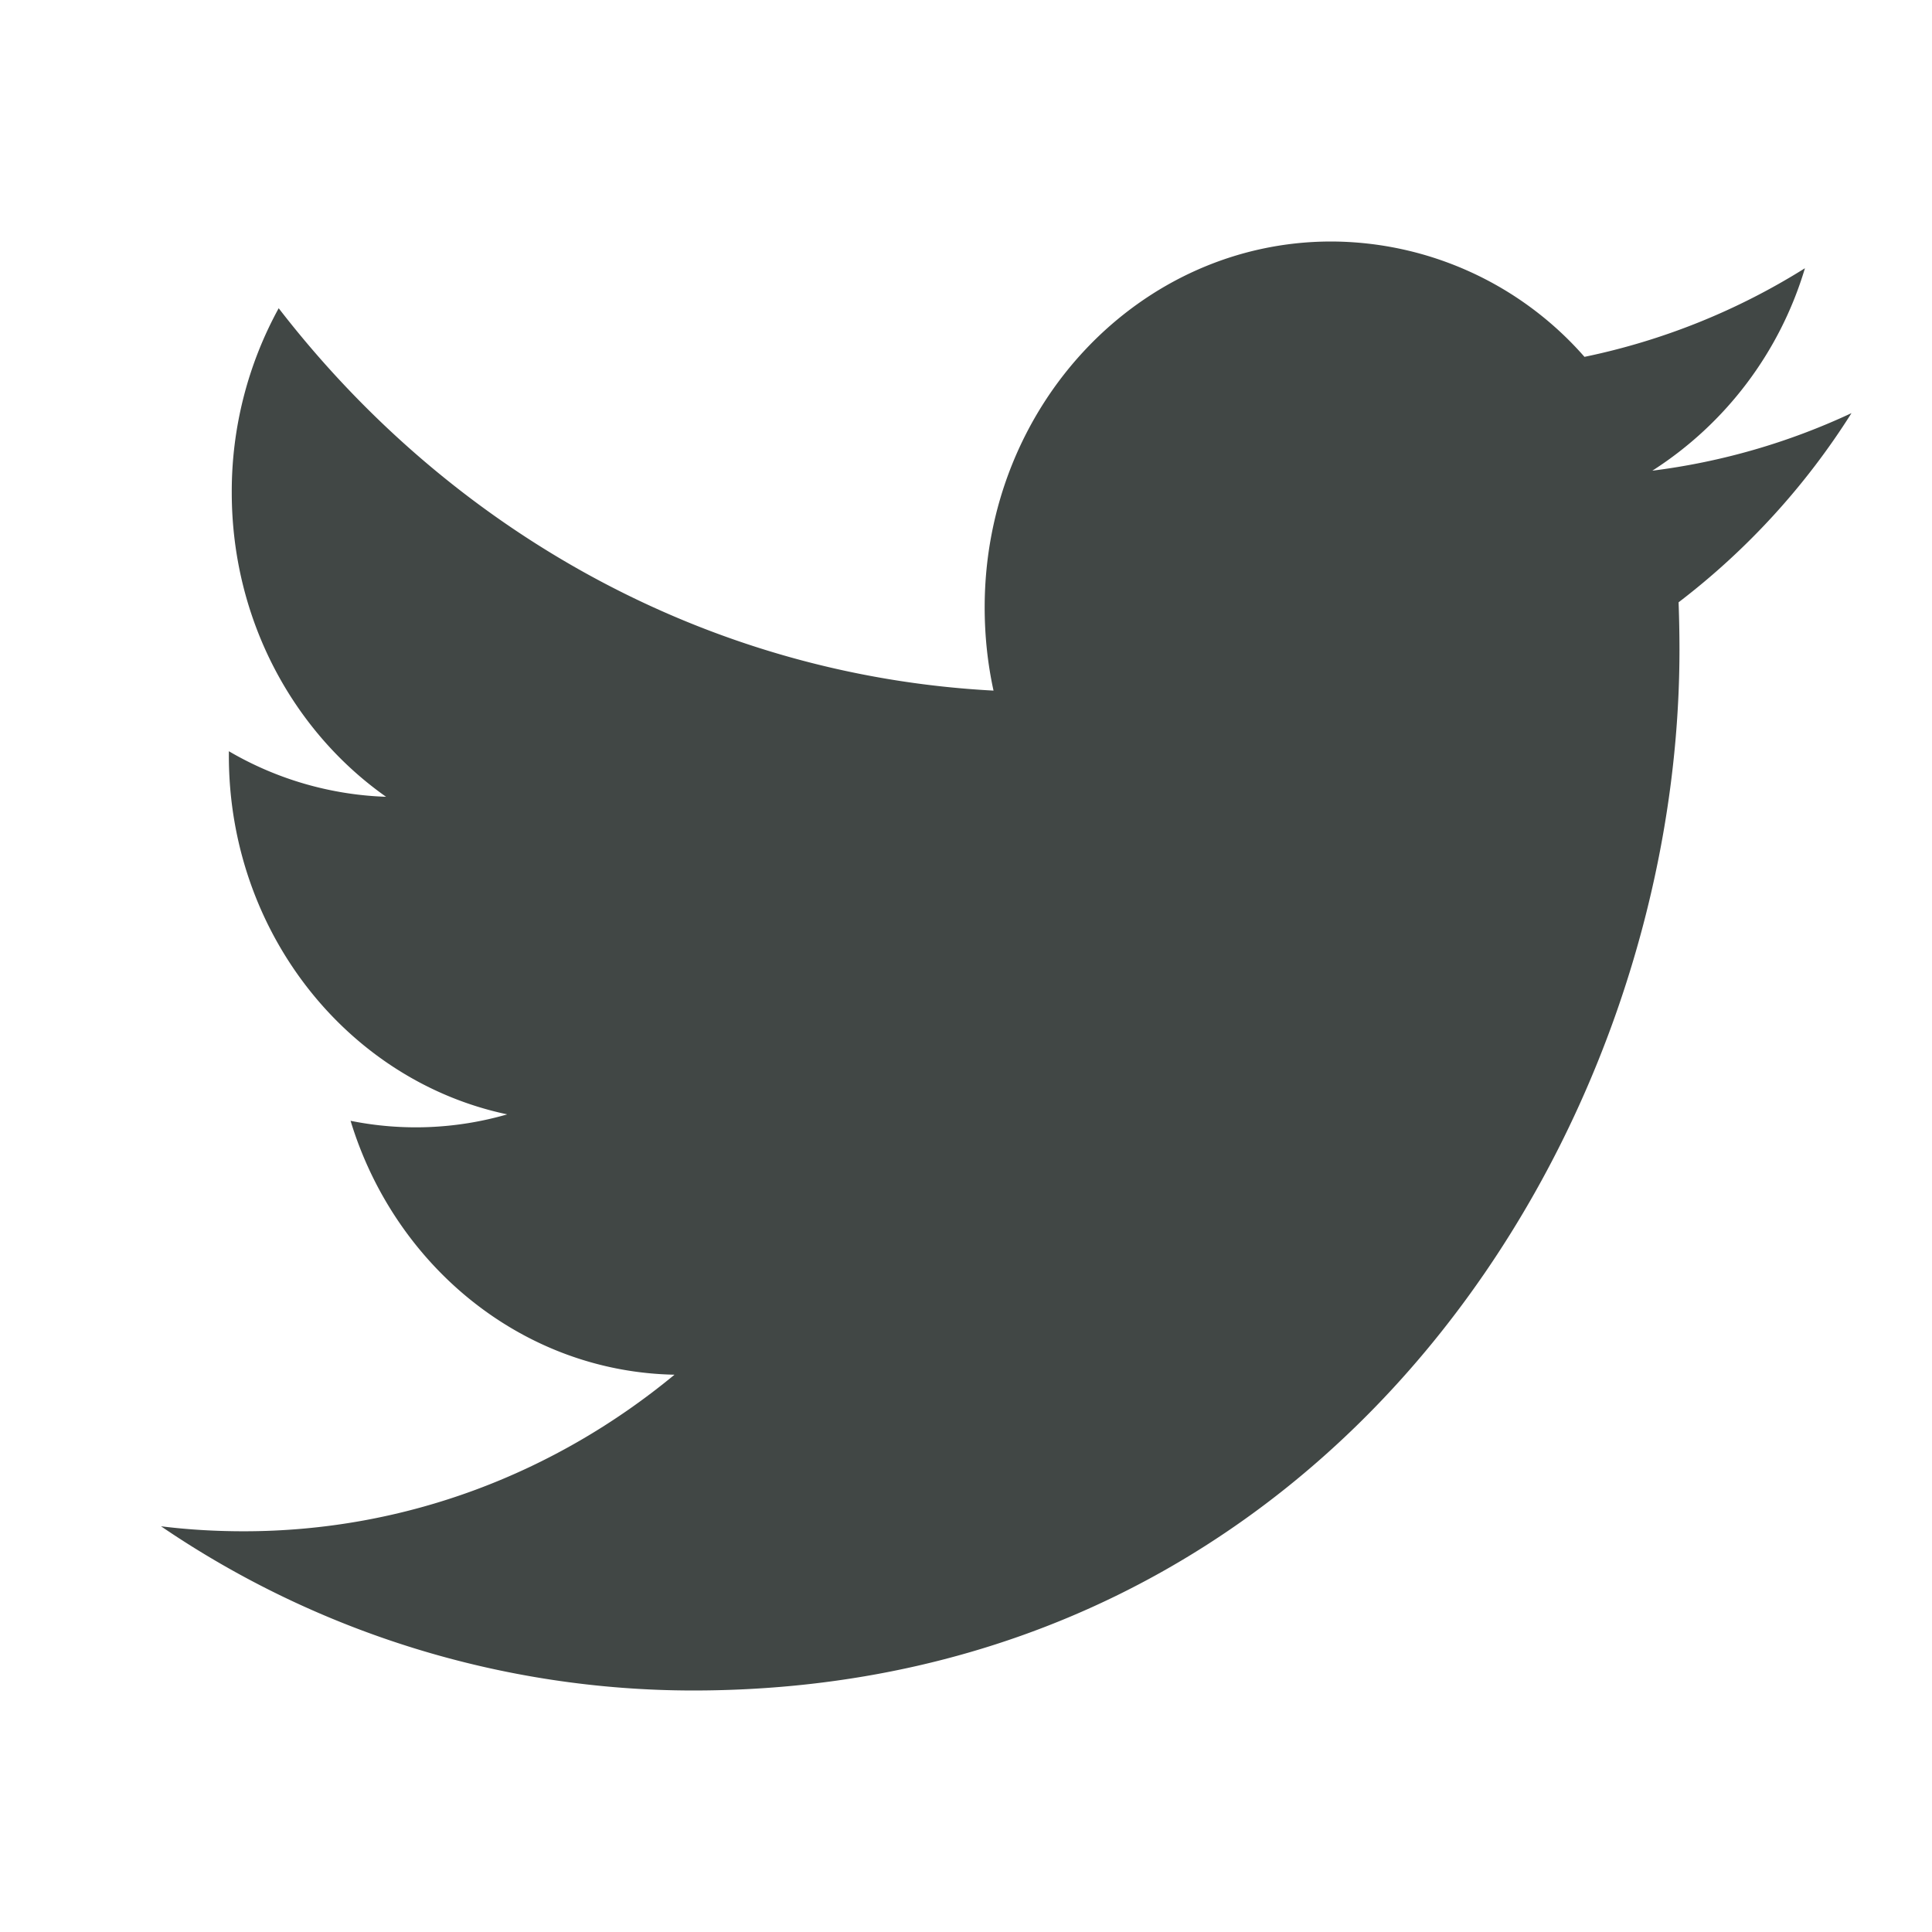 <svg xmlns="http://www.w3.org/2000/svg" width="24" height="24" viewBox="0 0 24 24">
    <path fill="#414745" fill-rule="evenodd" d="M22.42 3.333a8.333 8.333 0 0 1-2.737 1.1A4.198 4.198 0 0 0 16.538 3c-2.377 0-4.306 2.035-4.306 4.544 0 .356.037.702.11 1.035-3.58-.19-6.754-1.997-8.88-4.75a4.73 4.73 0 0 0-.583 2.288c0 1.575.76 2.966 1.917 3.781a4.142 4.142 0 0 1-1.953-.566v.055c0 2.203 1.485 4.04 3.458 4.456a4.085 4.085 0 0 1-1.946.08c.548 1.804 2.138 3.118 4.024 3.154-1.475 1.219-3.333 1.945-5.351 1.945-.348 0-.692-.02-1.028-.062A11.756 11.756 0 0 0 8.605 21c7.925 0 12.258-6.923 12.258-12.928 0-.198-.004-.395-.011-.59A8.992 8.992 0 0 0 23 5.132a8.259 8.259 0 0 1-2.474.715 4.519 4.519 0 0 0 1.895-2.513"/>
</svg>
